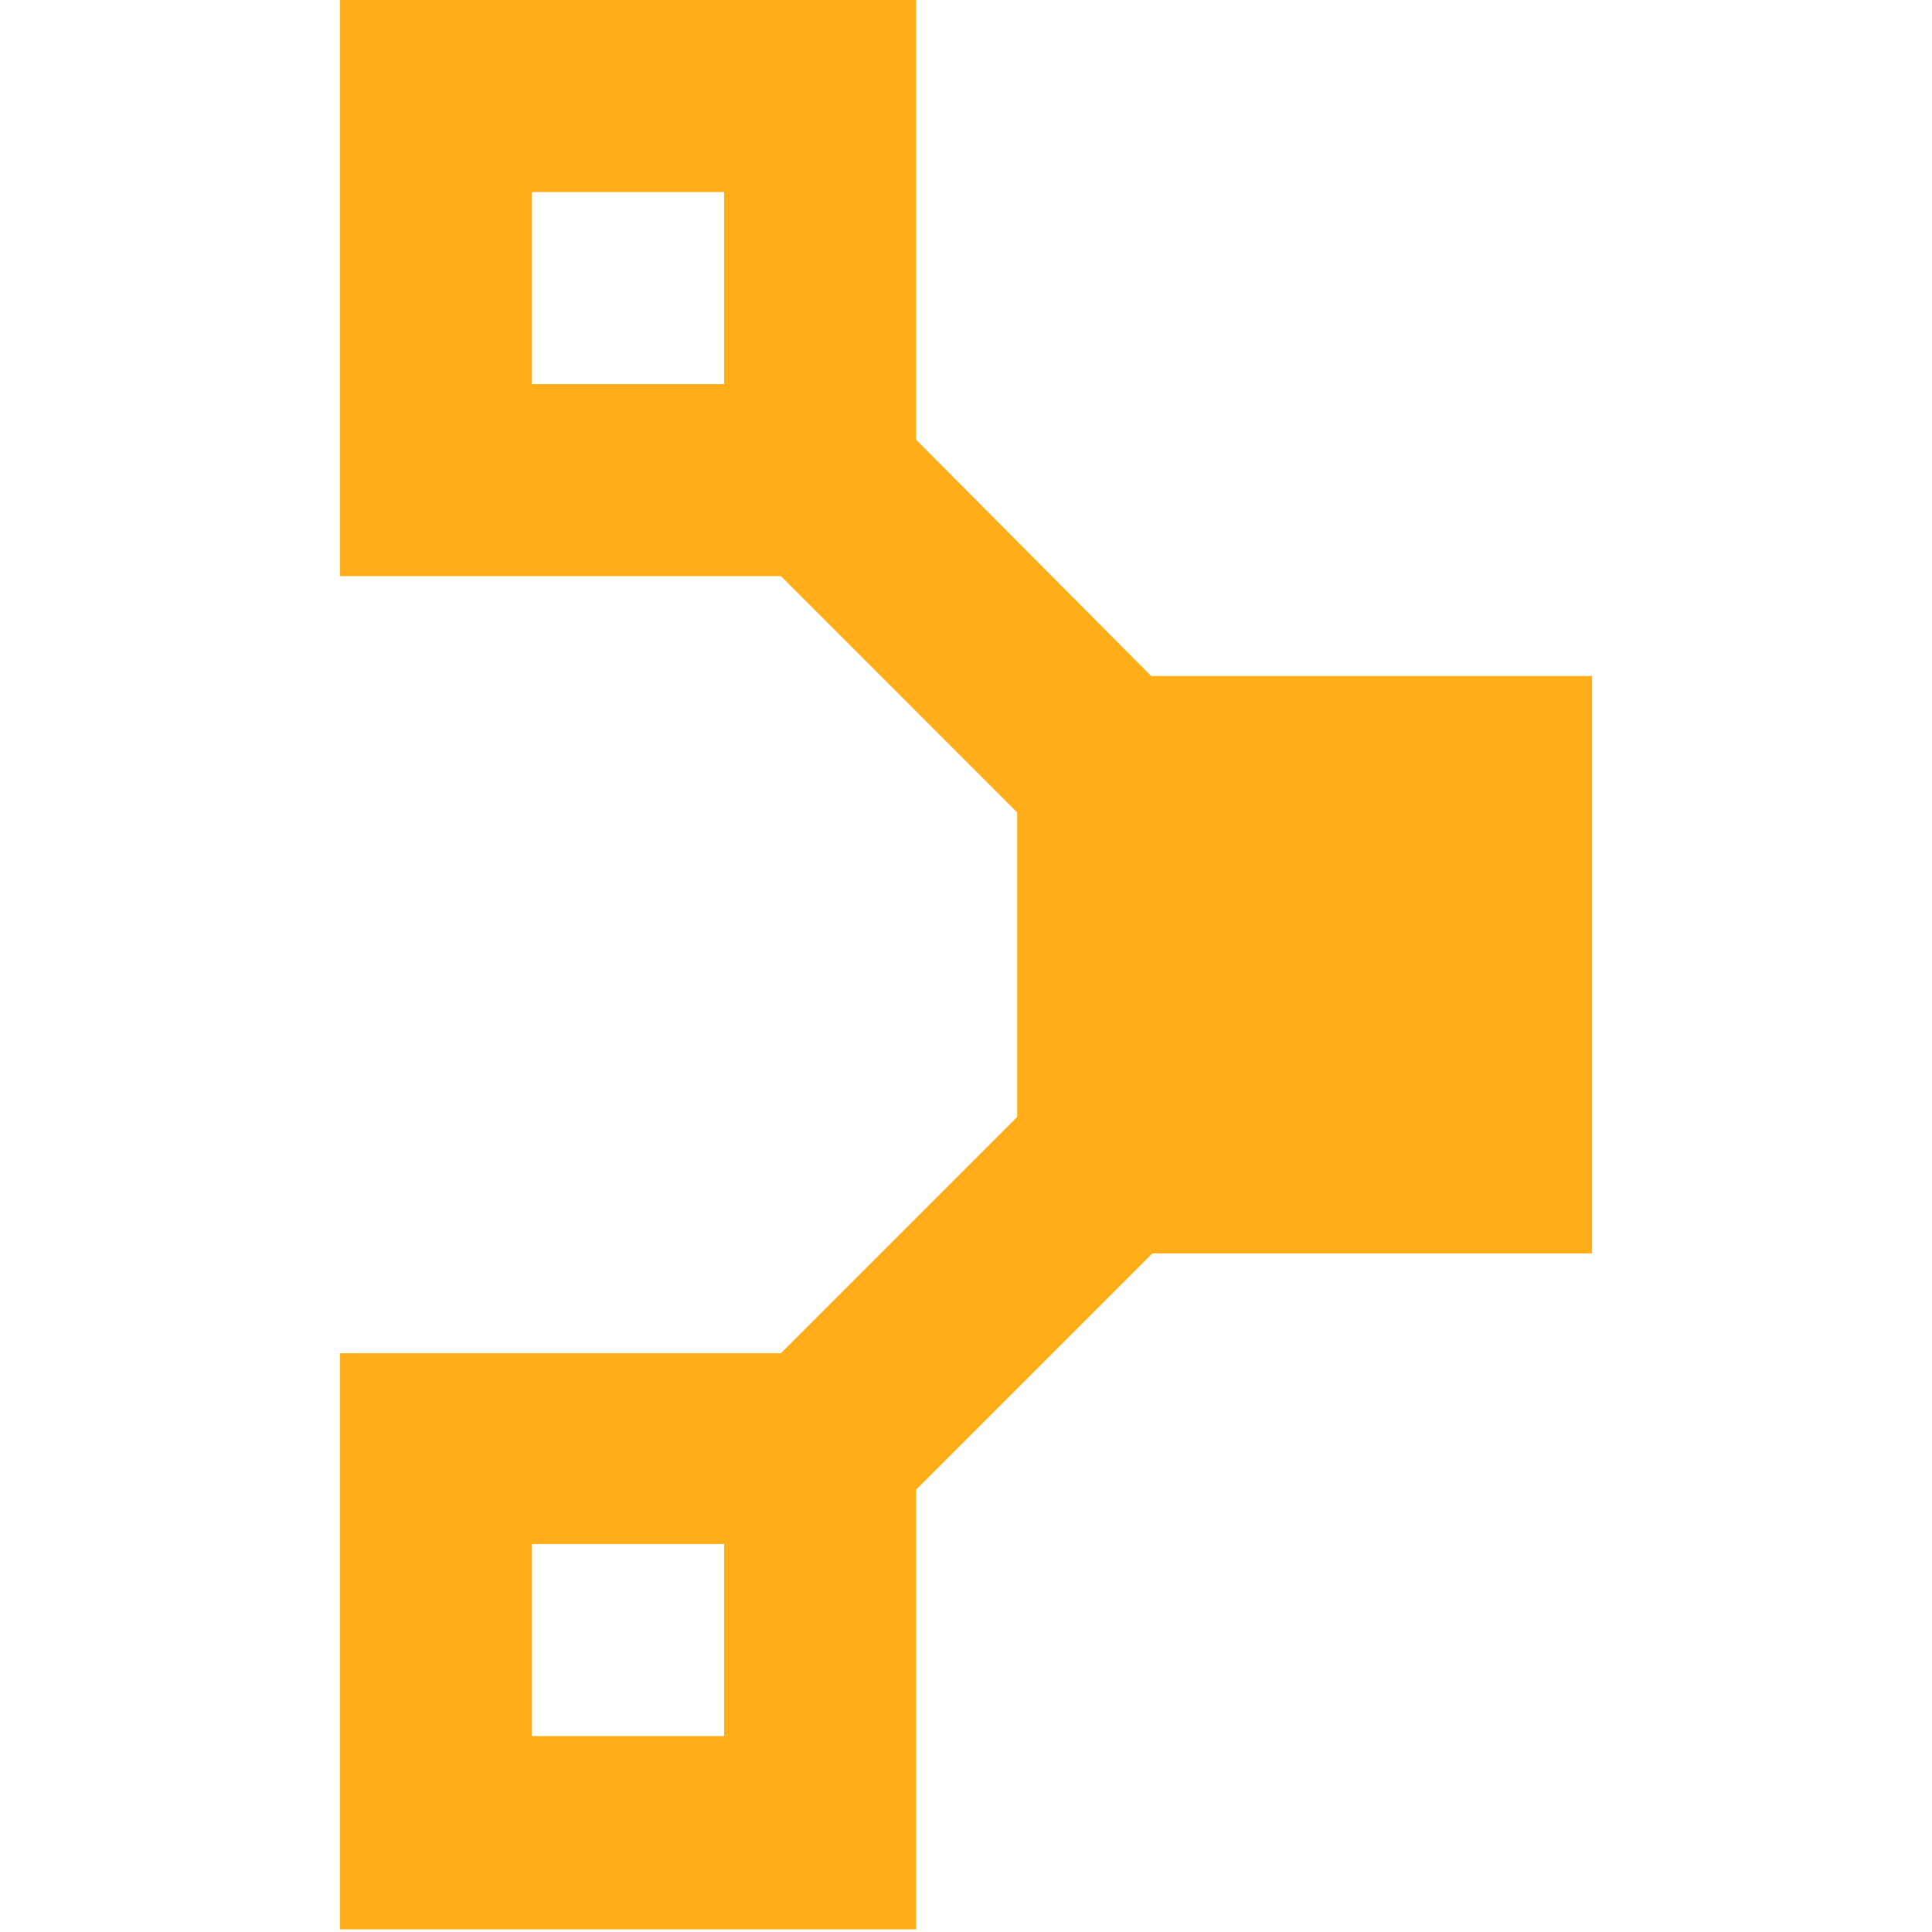<svg viewBox="0 0 256 395" version="1.1" xmlns="http://www.w3.org/2000/svg" xmlns:xlink="http://www.w3.org/1999/xlink" preserveAspectRatio="xMidYMid" height="1em" width="1em">
  <g>
    <path d="M256,256 L256,138.204 L165.845,138.204 L117.796,89.897 L117.796,0 L0,0 L0,117.796 L90.155,117.796 L138.462,166.103 L138.462,228.359 L90.155,276.666 L0,276.666 L0,394.462 L117.796,394.462 L117.796,304.565 L166.103,256.258 L256,256.258 L256,256 L256,256 Z M39.265,39.265 L78.531,39.265 L78.531,78.531 L39.265,78.531 L39.265,39.265 Z M78.531,354.938 L39.265,354.938 L39.265,315.673 L78.531,315.673 L78.531,354.938 Z" fill="#FFAE1A"/>
  </g>
</svg>
